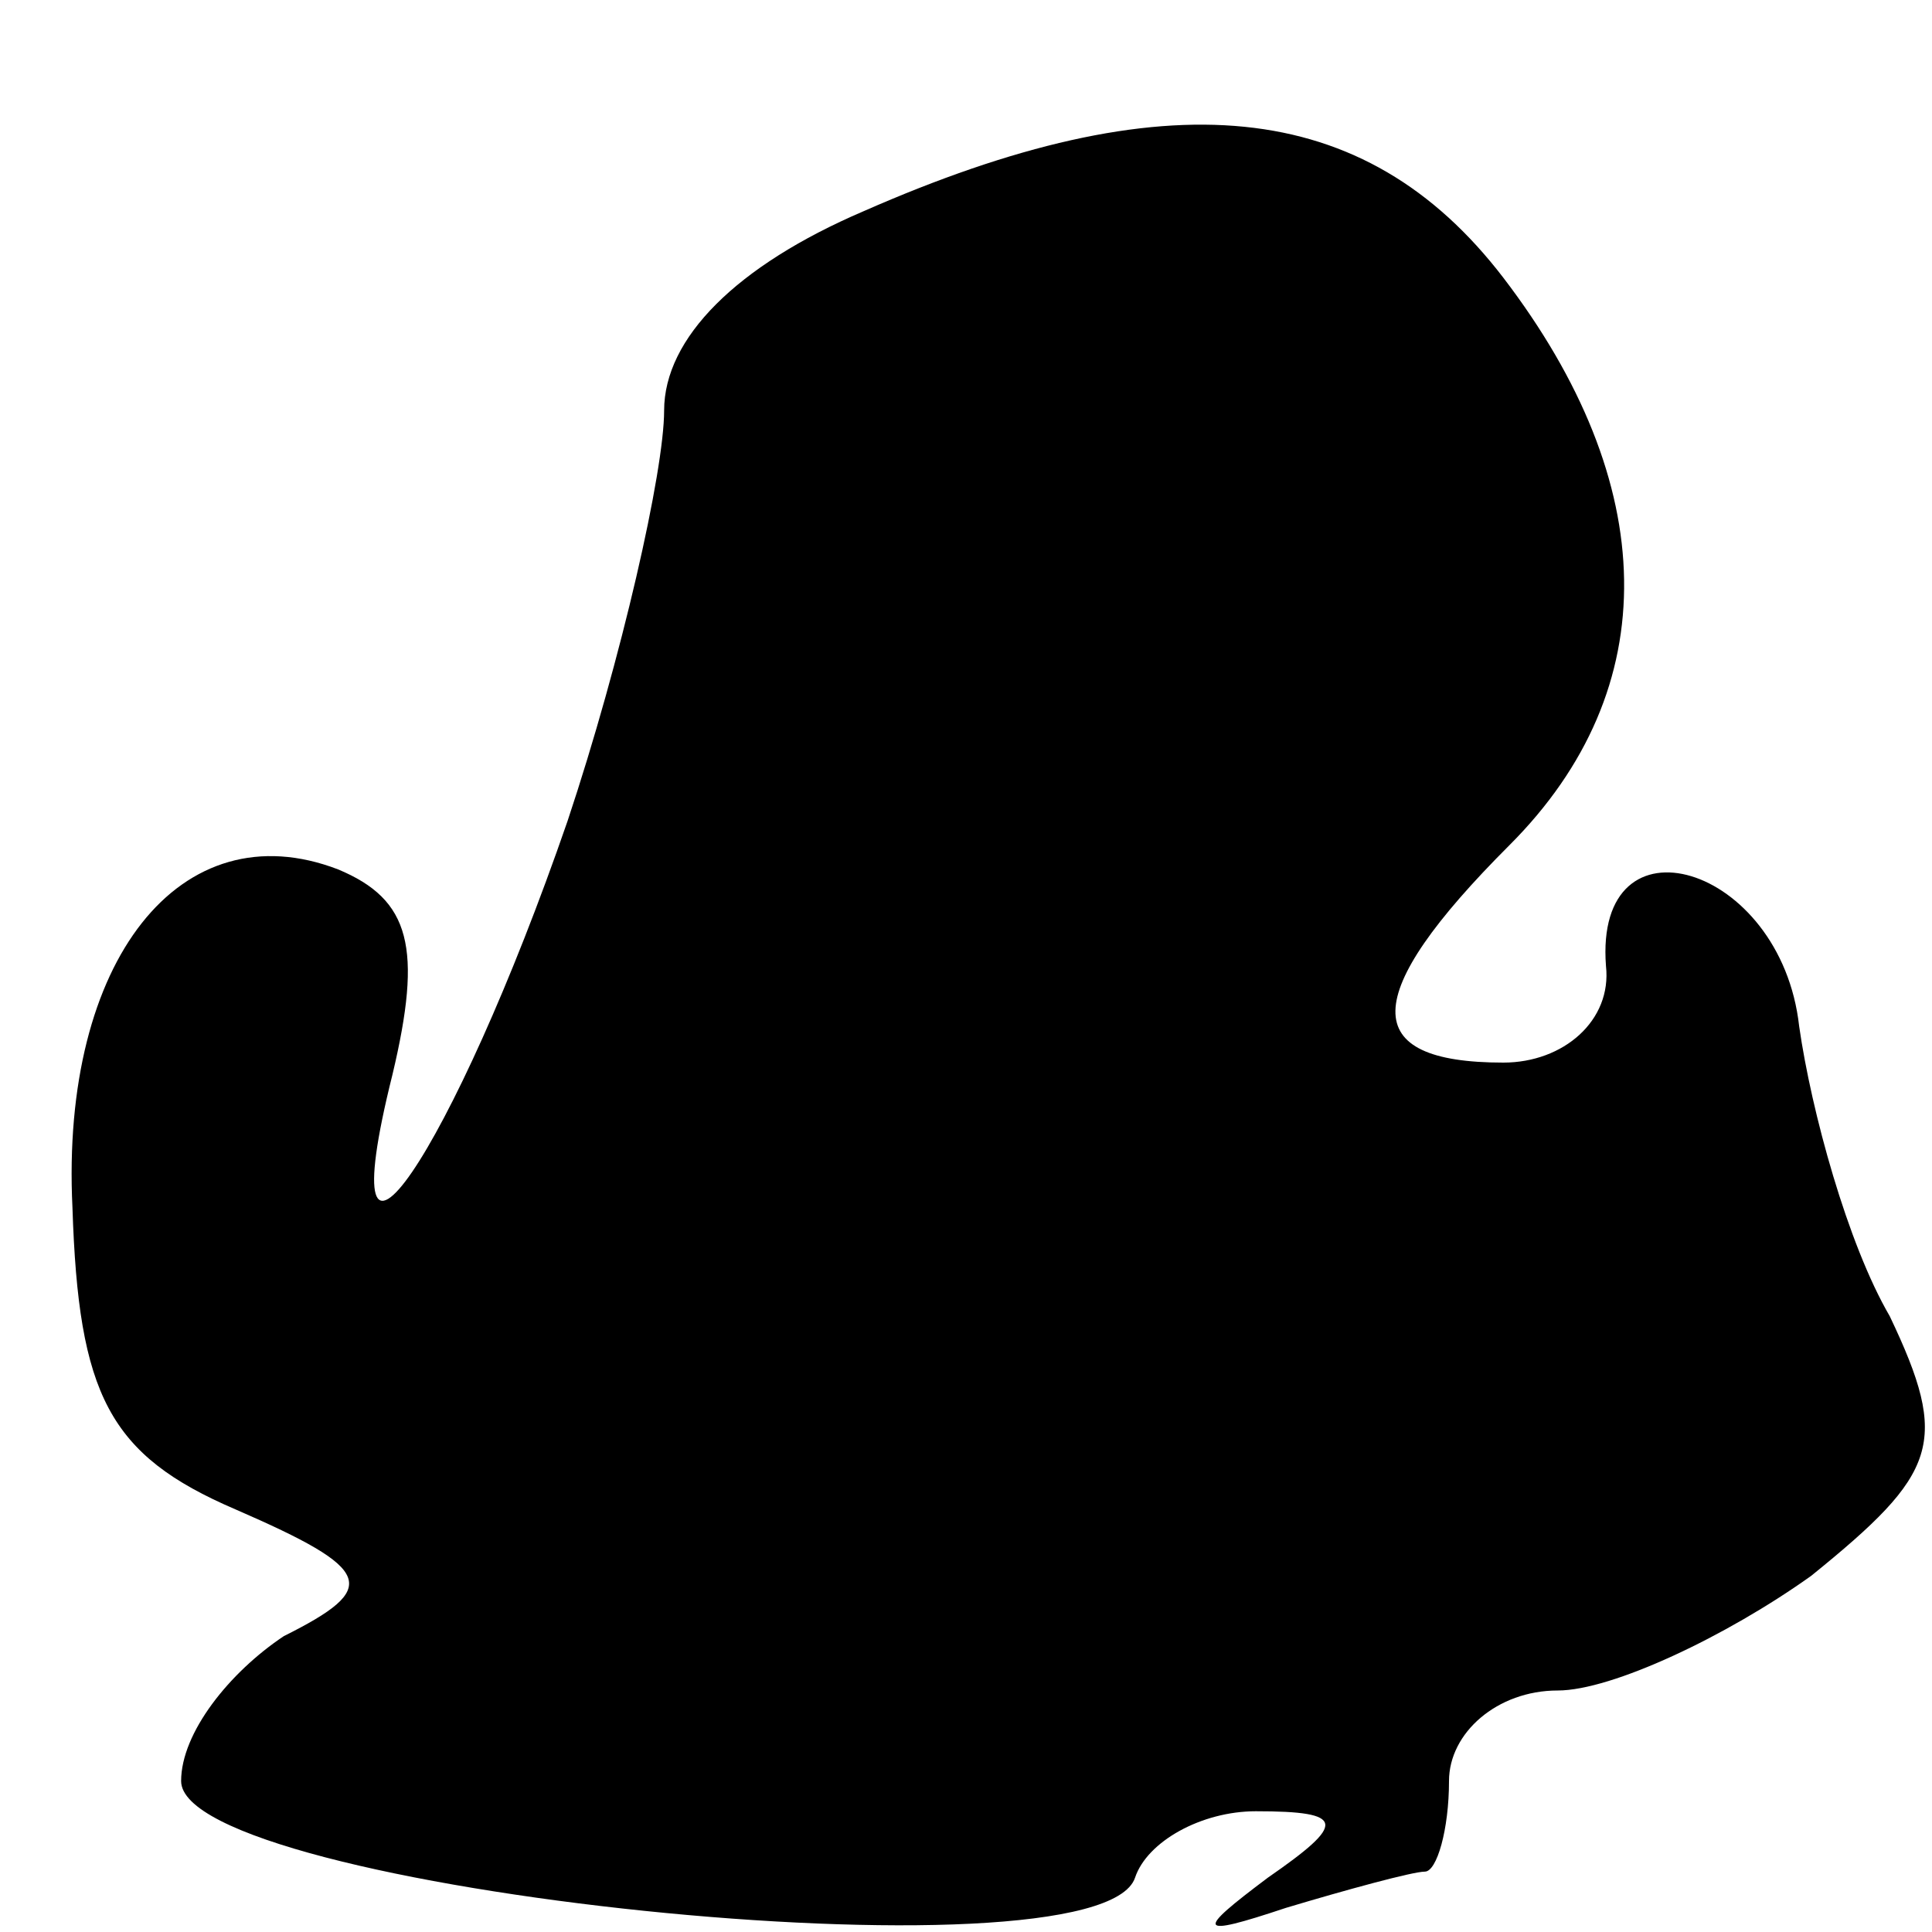 <?xml version="1.0" standalone="no"?>
<!DOCTYPE svg PUBLIC "-//W3C//DTD SVG 20010904//EN"
 "http://www.w3.org/TR/2001/REC-SVG-20010904/DTD/svg10.dtd">
<svg version="1.0" xmlns="http://www.w3.org/2000/svg"
 width="32pt" height="32pt" viewBox="0 0 32 32"
 preserveAspectRatio="xMidYMid meet">
<g transform="translate(0,32) scale(0.1,-0.1)"
fill="#000000" stroke="none">
<path fill="#000000" stroke="none" d="M143 285 c-21 -9 -33 -21 -33 -33 0
-10 -7 -41 -16 -68 -19 -55 -40 -86 -29 -42 5 21 3 29 -9 34 -26 10 -46 -15
-44 -56 1 -31 6 -41 27 -50 23 -10 24 -13 8 -21 -9 -6 -17 -16 -17 -24 0 -18
152 -34 158 -16 2 6 11 11 20 11 15 0 15 -2 2 -11 -12 -9 -12 -10 3 -5 10 3
21 6 23 6 2 0 4 7 4 15 0 8 8 15 18 15 9 0 28 9 42 19 21 17 23 22 13 43 -7
12 -13 34 -15 48 -3 27 -34 36 -32 10 1 -9 -7 -16 -17 -16 -24 0 -24 11 1 36
26 26 25 60 -1 94 -23 30 -56 33 -106 11z"/>
</g>
</svg>
